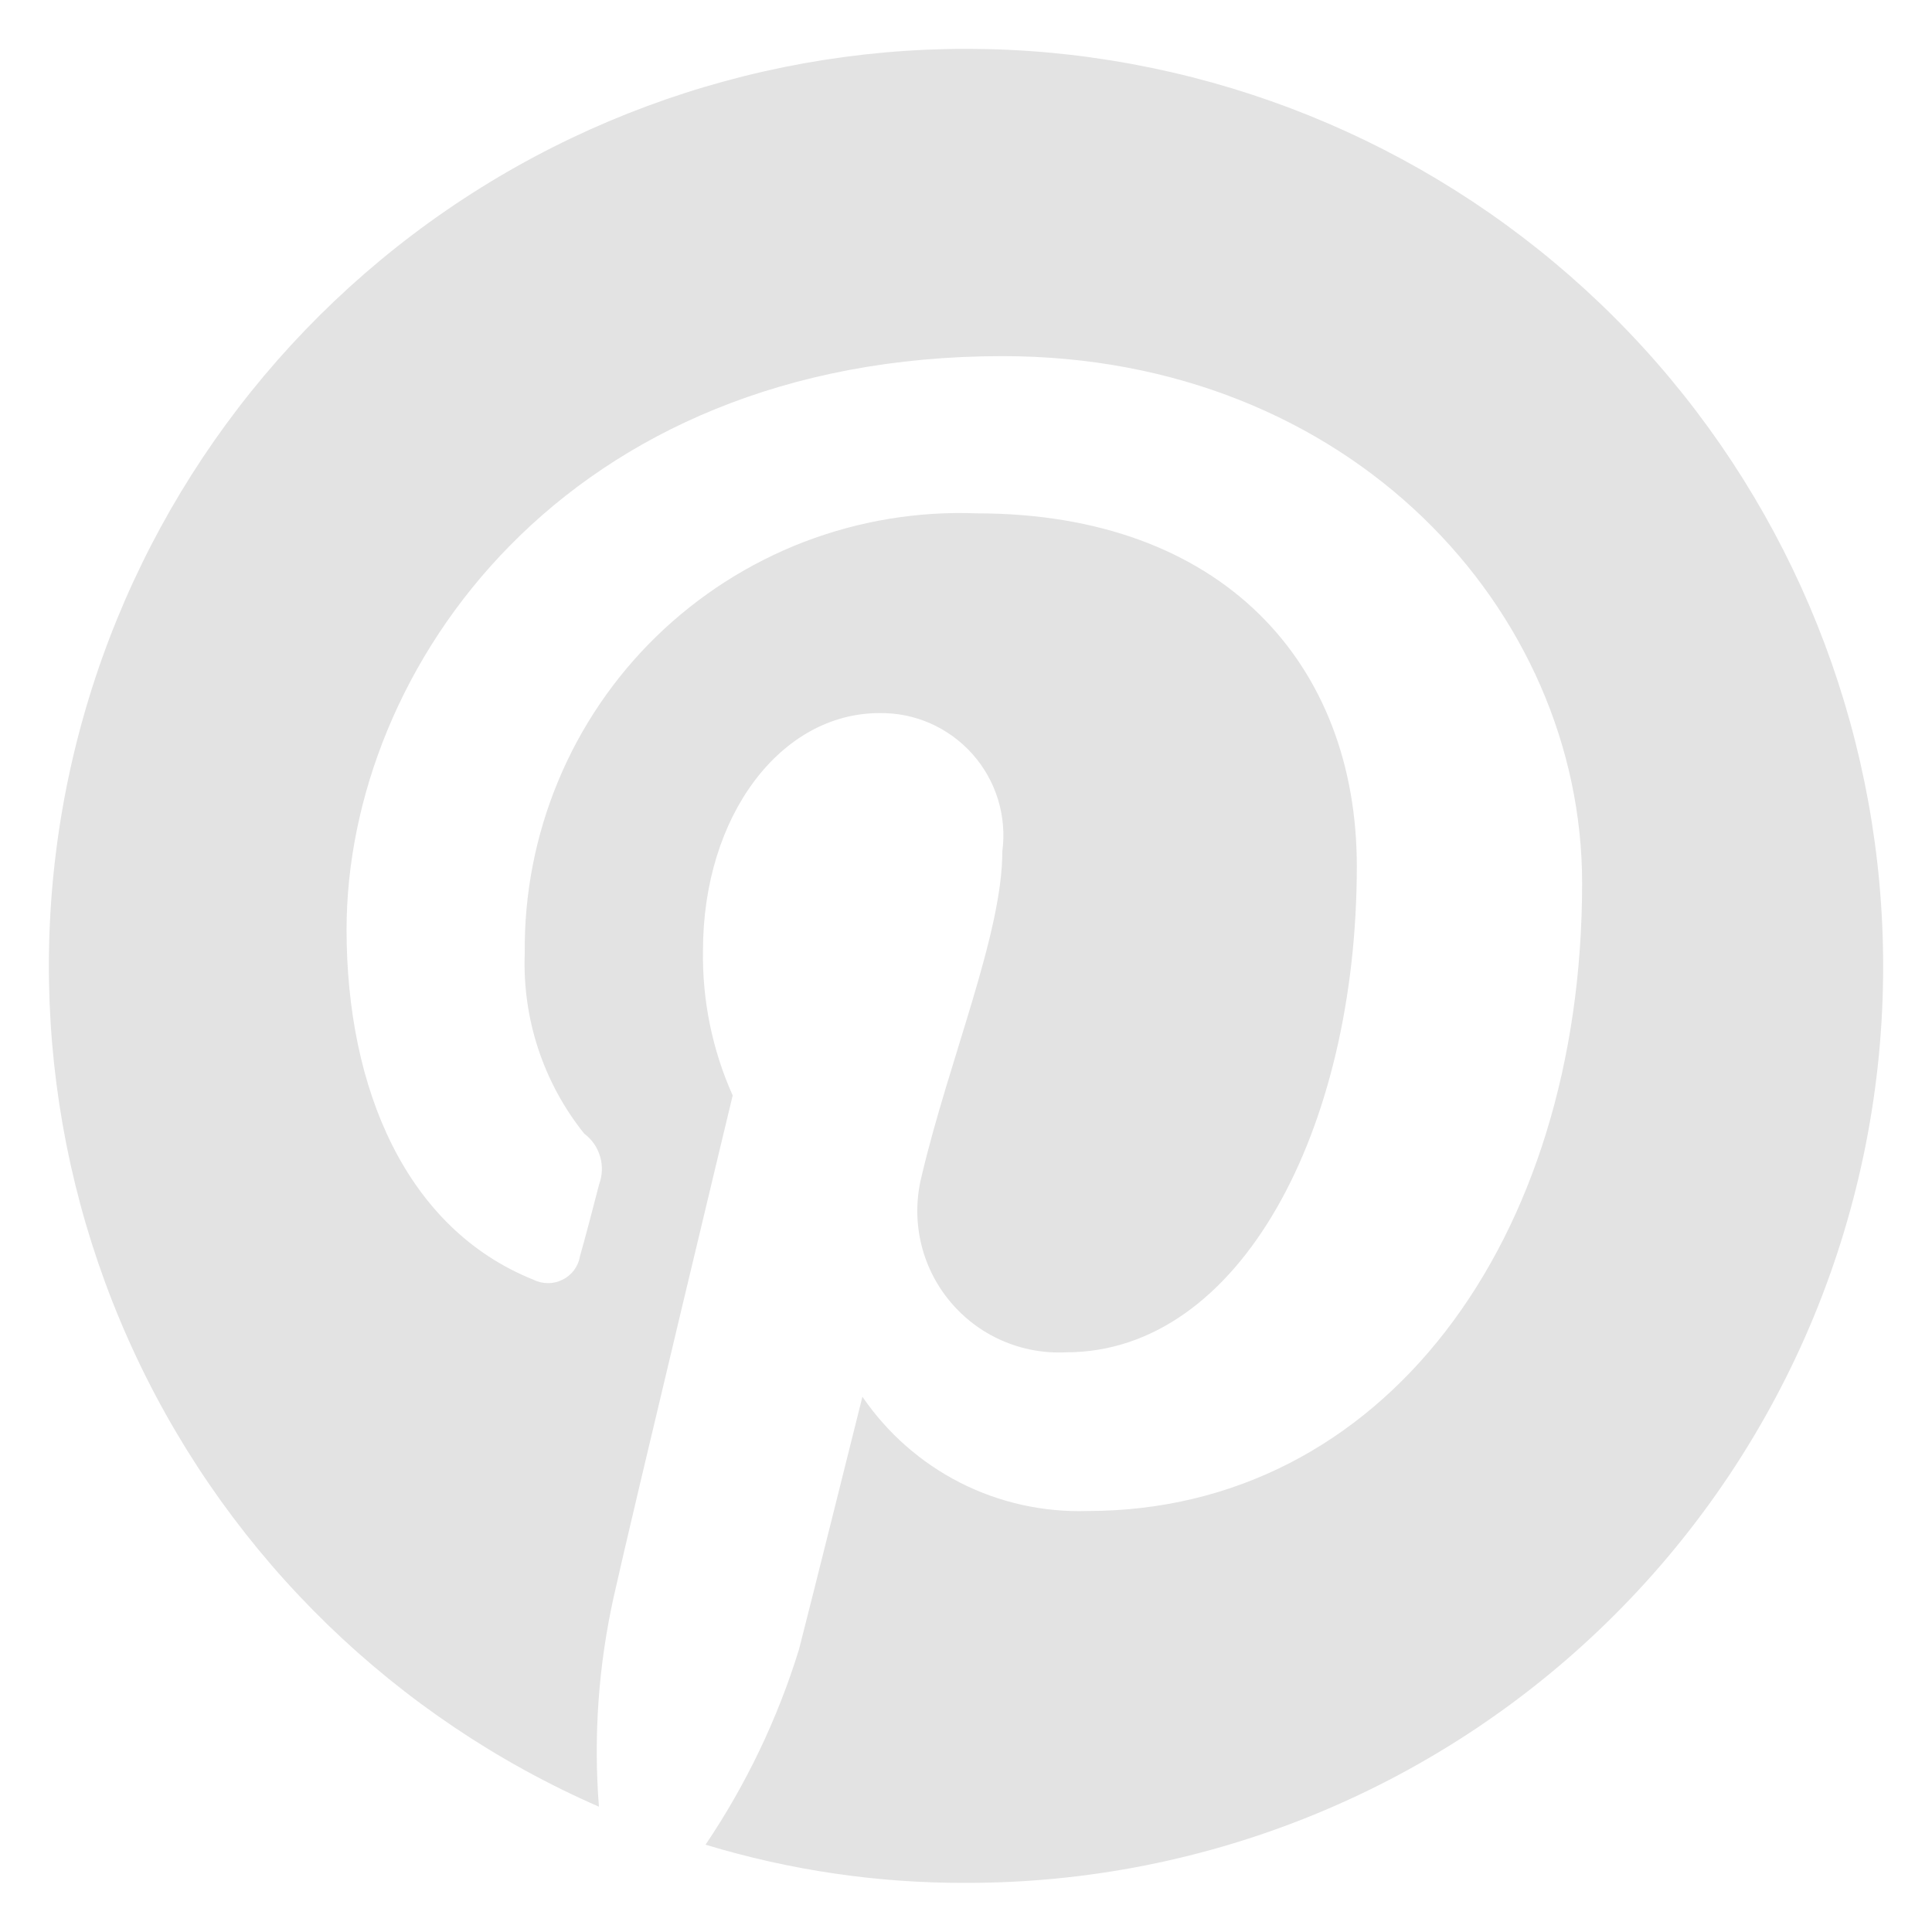 <svg width="21" height="21" viewBox="0 0 21 21" fill="none" xmlns="http://www.w3.org/2000/svg">
<path d="M11.86 0.624C9.475 0.296 7.052 0.842 5.038 2.161C3.025 3.48 1.556 5.483 0.904 7.801C0.252 10.118 0.46 12.593 1.491 14.769C2.521 16.944 4.304 18.674 6.51 19.638C6.45 18.872 6.505 18.102 6.672 17.352C6.857 16.516 7.964 11.907 7.964 11.907C7.743 11.413 7.633 10.877 7.641 10.335C7.641 8.855 8.495 7.751 9.558 7.751C9.749 7.748 9.938 7.786 10.113 7.863C10.287 7.94 10.443 8.054 10.57 8.196C10.697 8.339 10.792 8.507 10.848 8.69C10.904 8.872 10.92 9.065 10.895 9.254C10.895 10.151 10.319 11.508 10.018 12.782C9.959 13.016 9.955 13.26 10.007 13.495C10.059 13.731 10.166 13.951 10.319 14.137C10.472 14.324 10.666 14.472 10.886 14.569C11.107 14.667 11.347 14.711 11.588 14.699C13.48 14.699 14.748 12.276 14.748 9.415C14.748 7.223 13.295 5.58 10.618 5.58C9.978 5.555 9.339 5.661 8.74 5.89C8.142 6.12 7.596 6.469 7.137 6.915C6.677 7.362 6.313 7.898 6.067 8.49C5.821 9.082 5.697 9.717 5.704 10.358C5.676 11.069 5.905 11.767 6.35 12.322C6.433 12.384 6.494 12.471 6.523 12.571C6.552 12.671 6.548 12.777 6.512 12.874C6.466 13.057 6.35 13.495 6.304 13.655C6.295 13.71 6.273 13.761 6.24 13.806C6.207 13.85 6.164 13.886 6.114 13.91C6.065 13.935 6.01 13.948 5.955 13.947C5.9 13.947 5.845 13.934 5.796 13.909C4.417 13.356 3.767 11.838 3.767 10.105C3.767 7.267 6.143 3.871 10.897 3.871C14.681 3.871 17.197 6.638 17.197 9.599C17.197 13.495 15.027 16.424 11.82 16.424C11.341 16.439 10.866 16.334 10.438 16.117C10.011 15.9 9.645 15.578 9.374 15.182C9.374 15.182 8.798 17.491 8.685 17.927C8.453 18.681 8.11 19.397 7.669 20.051C8.589 20.33 9.545 20.47 10.506 20.466C11.815 20.467 13.111 20.21 14.321 19.709C15.531 19.208 16.63 18.474 17.555 17.548C18.481 16.622 19.215 15.522 19.715 14.312C20.214 13.102 20.471 11.805 20.469 10.496C20.468 8.089 19.595 5.763 18.014 3.949C16.431 2.135 14.247 0.954 11.862 0.625L11.86 0.624Z" fill="#E3E3E3"/>
</svg>
